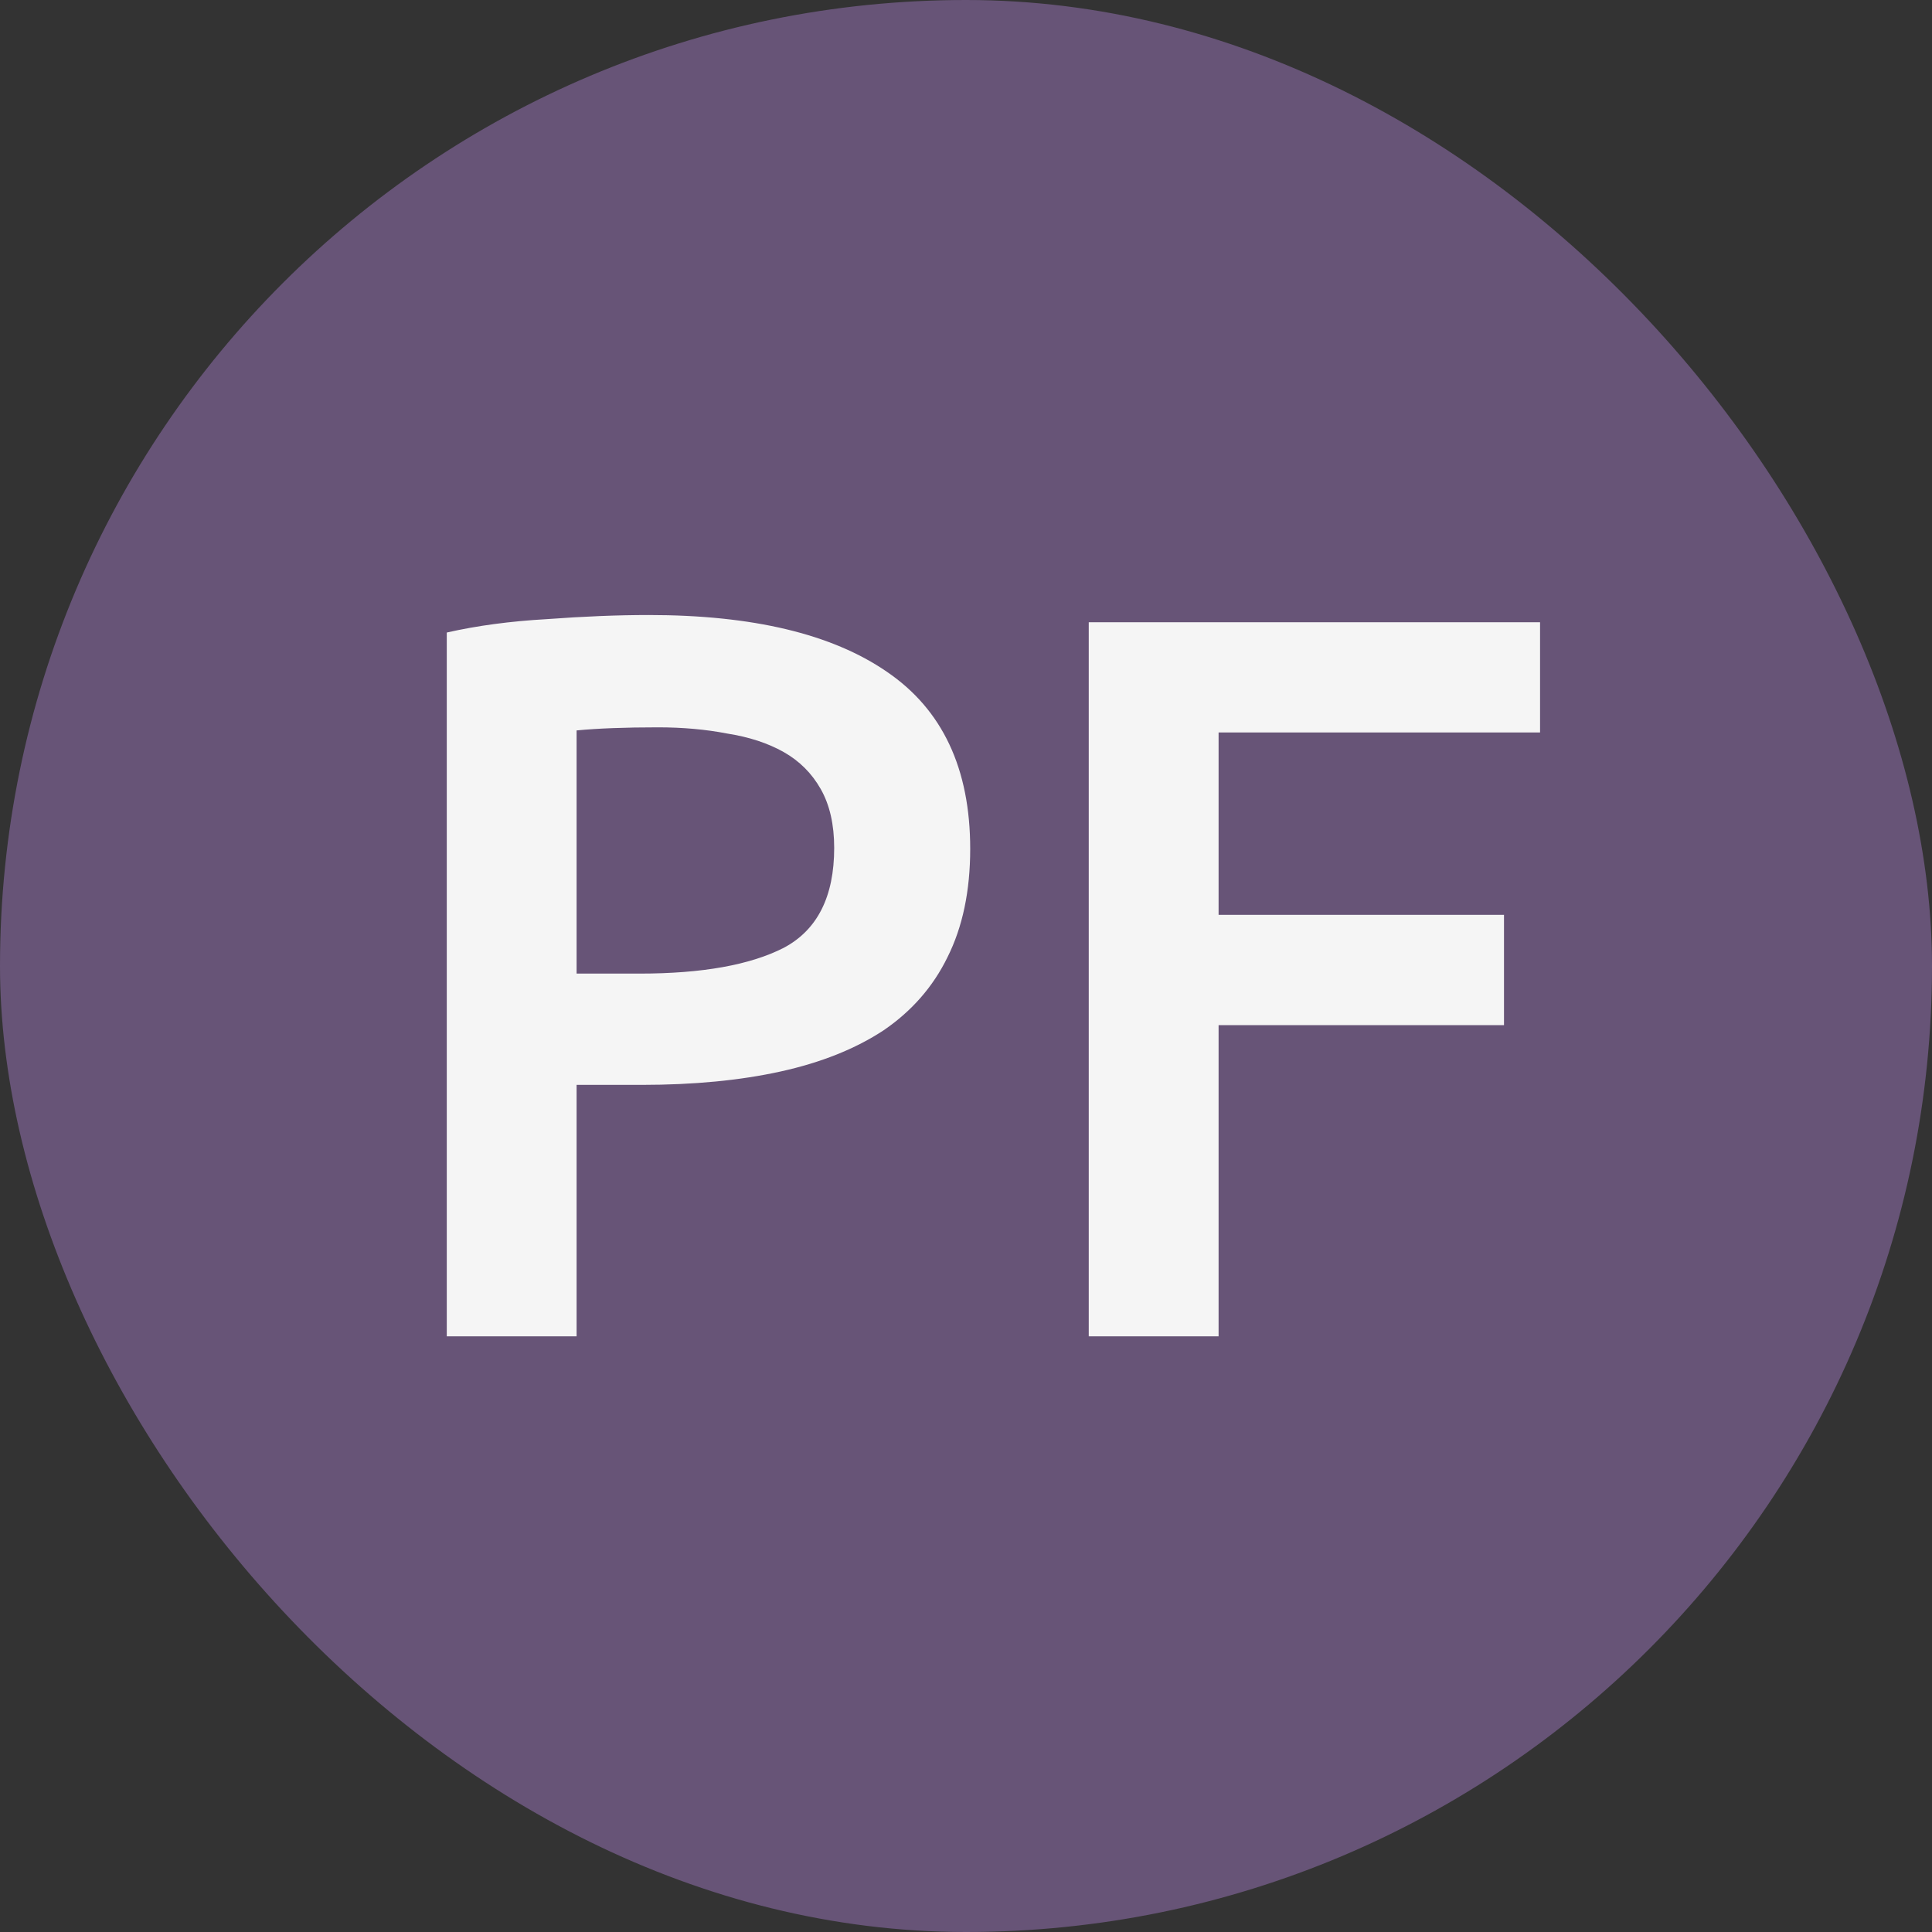 <svg width="120" height="120" viewBox="0 0 120 120" fill="none" xmlns="http://www.w3.org/2000/svg">
<rect x="0" y="0" width="120" height="120" fill="#333333" stroke="none"/>
<rect width="120" height="120" rx="60" fill="#675477"/>
<path d="M40.294 38.2C46.736 38.2 51.664 39.373 55.078 41.72C58.533 44.067 60.261 47.736 60.261 52.728C60.261 55.331 59.792 57.571 58.853 59.448C57.958 61.283 56.635 62.797 54.886 63.992C53.136 65.144 51.003 65.997 48.486 66.552C45.968 67.107 43.088 67.384 39.846 67.384H35.813V83H27.75V39.288C29.627 38.861 31.696 38.584 33.958 38.456C36.261 38.285 38.373 38.2 40.294 38.2ZM40.87 45.176C38.822 45.176 37.136 45.24 35.813 45.368V60.472H39.718C43.6 60.472 46.587 59.939 48.678 58.872C50.768 57.763 51.813 55.693 51.813 52.664C51.813 51.213 51.536 49.997 50.981 49.016C50.427 48.035 49.659 47.267 48.678 46.712C47.696 46.157 46.523 45.773 45.157 45.56C43.835 45.304 42.406 45.176 40.87 45.176ZM67.624 83V38.648H95.656V45.496H75.689V56.824H93.416V63.672H75.689V83H67.624Z" fill="#F5F5F5"/>
</svg>
